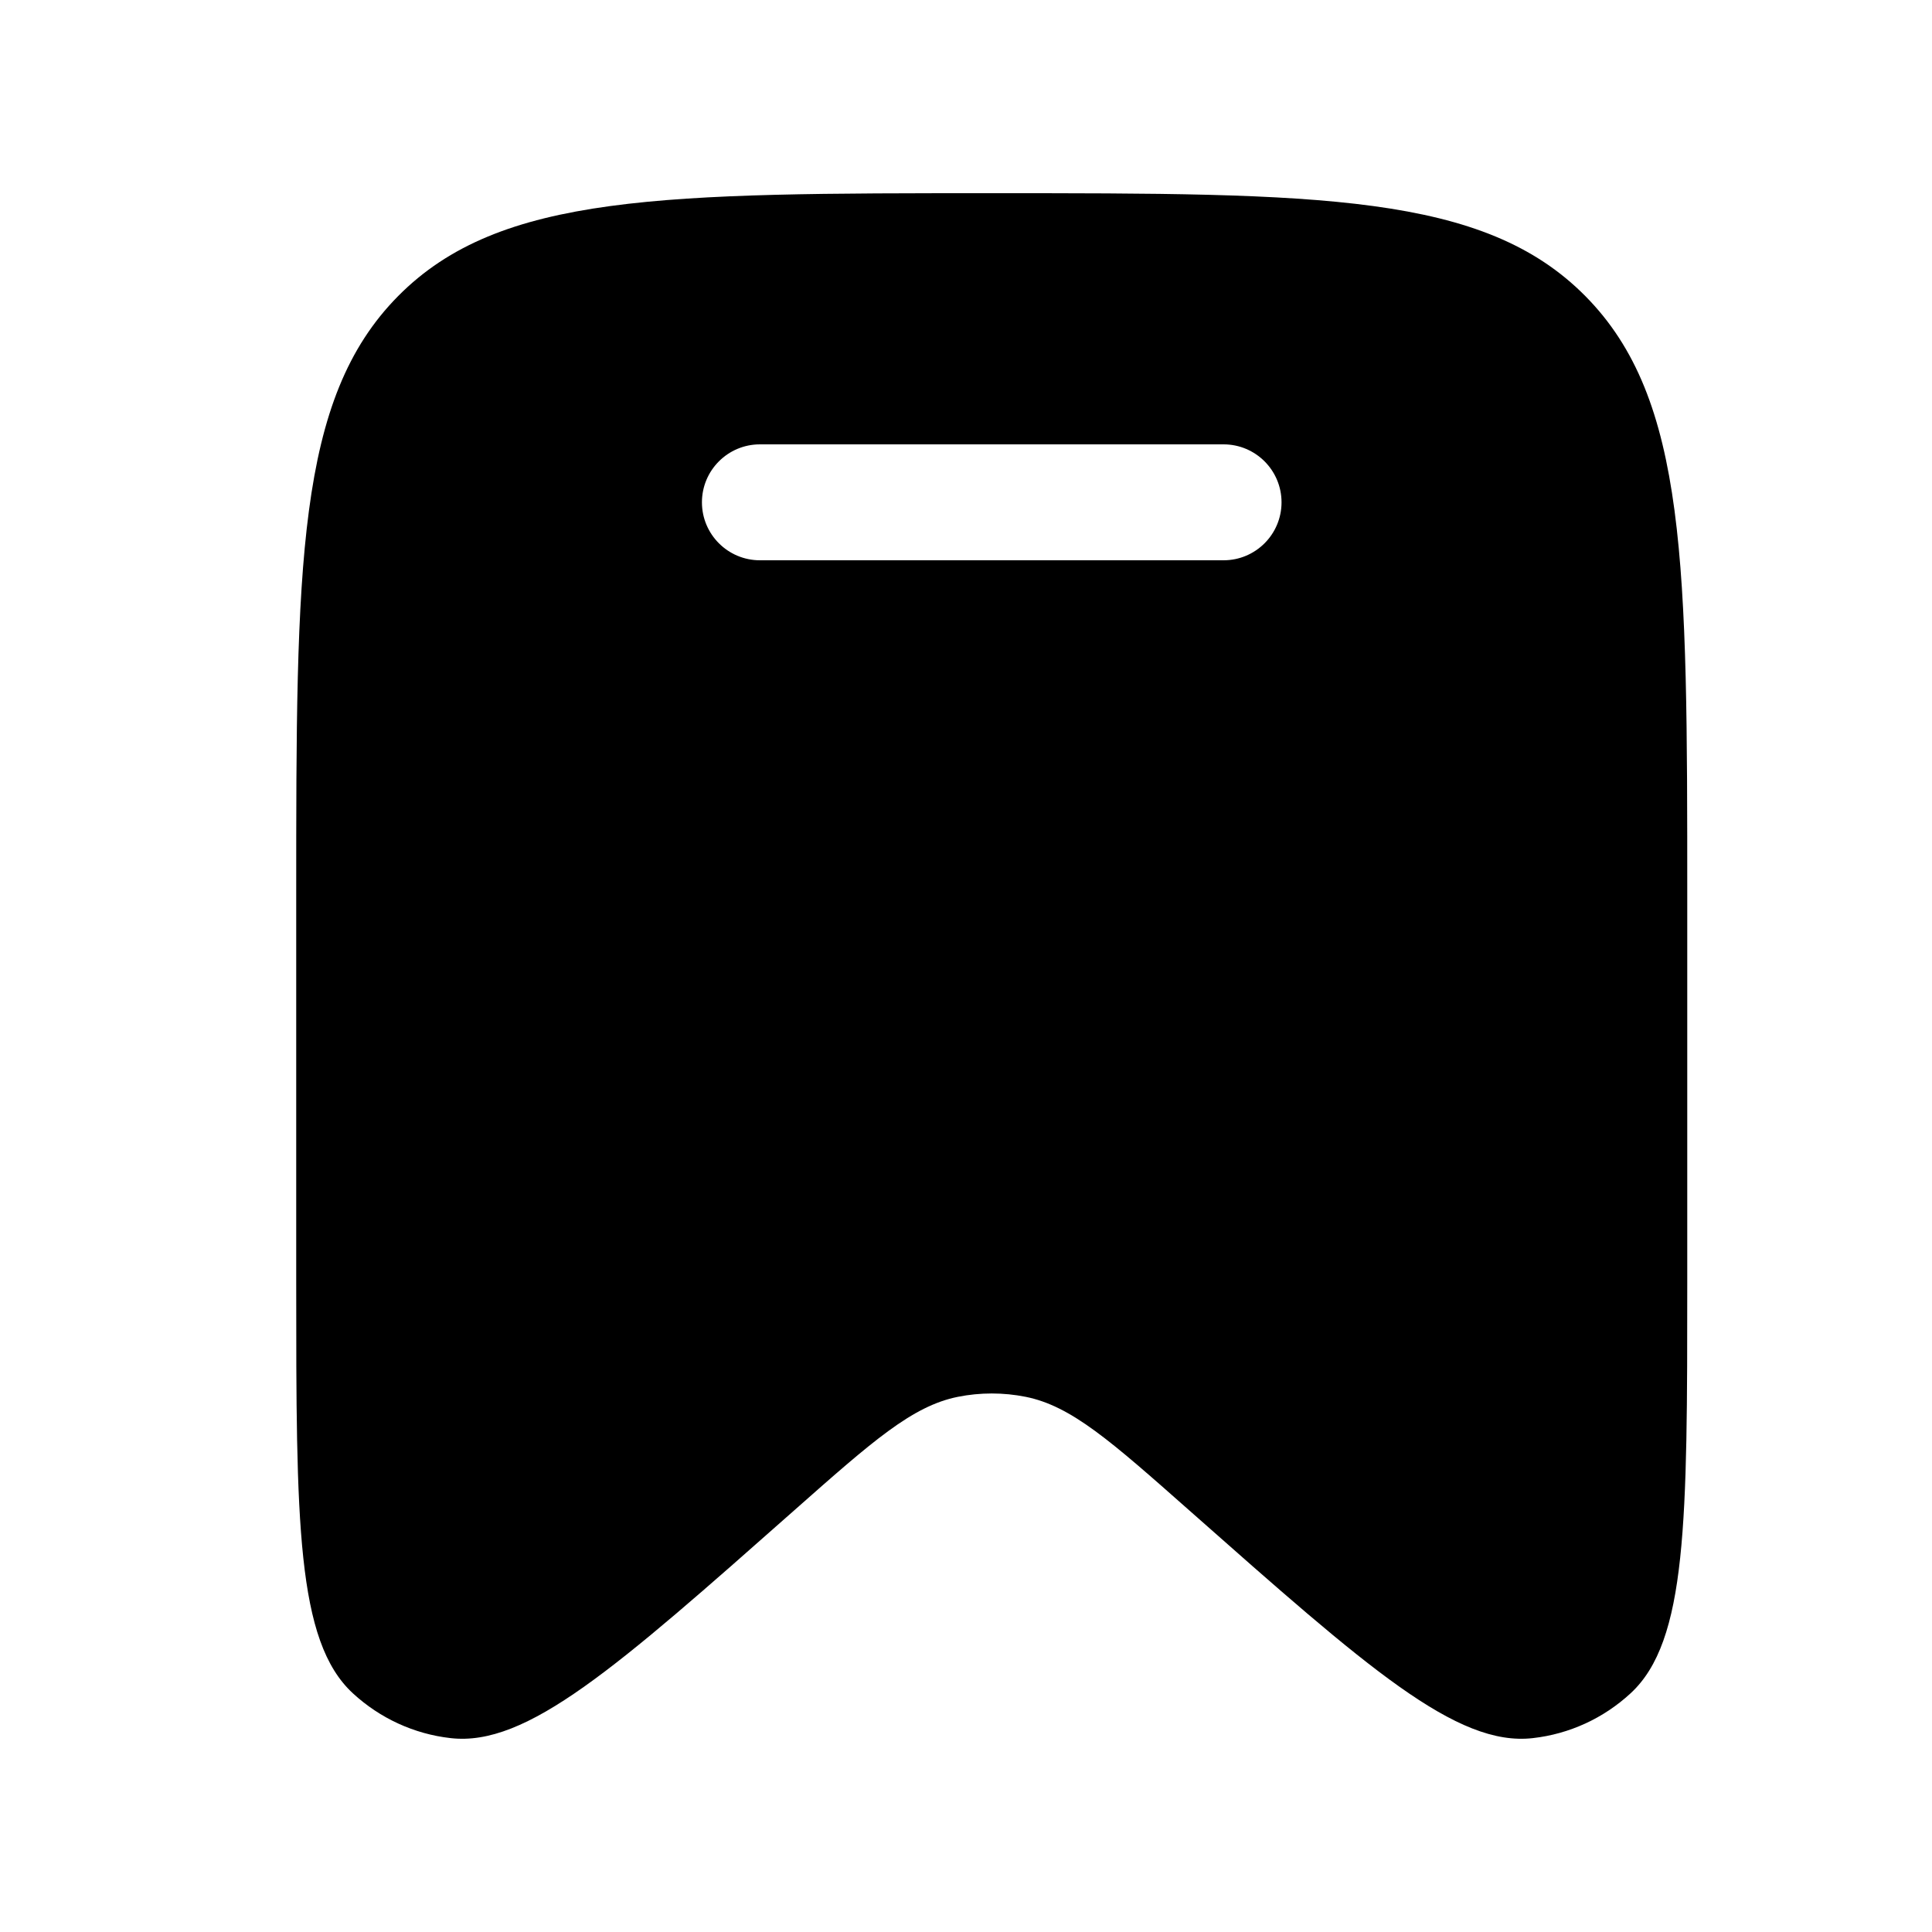 <svg width="25" height="25" viewBox="0 0 25 25" fill="none" xmlns="http://www.w3.org/2000/svg">
<path fill-rule="evenodd" clip-rule="evenodd" d="M21.833 11.598V16.591C21.833 19.688 21.833 21.236 21.099 21.912C20.749 22.235 20.307 22.438 19.836 22.491C18.849 22.605 17.697 21.585 15.391 19.546C14.372 18.645 13.863 18.194 13.273 18.075C12.983 18.017 12.684 18.017 12.394 18.075C11.804 18.194 11.294 18.645 10.275 19.546C7.97 21.585 6.817 22.605 5.83 22.491C5.359 22.438 4.918 22.235 4.567 21.912C3.833 21.236 3.833 19.688 3.833 16.591V11.598C3.833 7.309 3.833 5.165 5.151 3.832C6.469 2.5 8.591 2.5 12.833 2.5C17.076 2.5 19.197 2.5 20.515 3.832C21.833 5.165 21.833 7.309 21.833 11.598ZM9.083 6.5C9.083 6.086 9.419 5.75 9.833 5.75H15.833C16.247 5.75 16.583 6.086 16.583 6.5C16.583 6.914 16.247 7.25 15.833 7.25H9.833C9.419 7.25 9.083 6.914 9.083 6.5Z" fill="black"/>
</svg>
